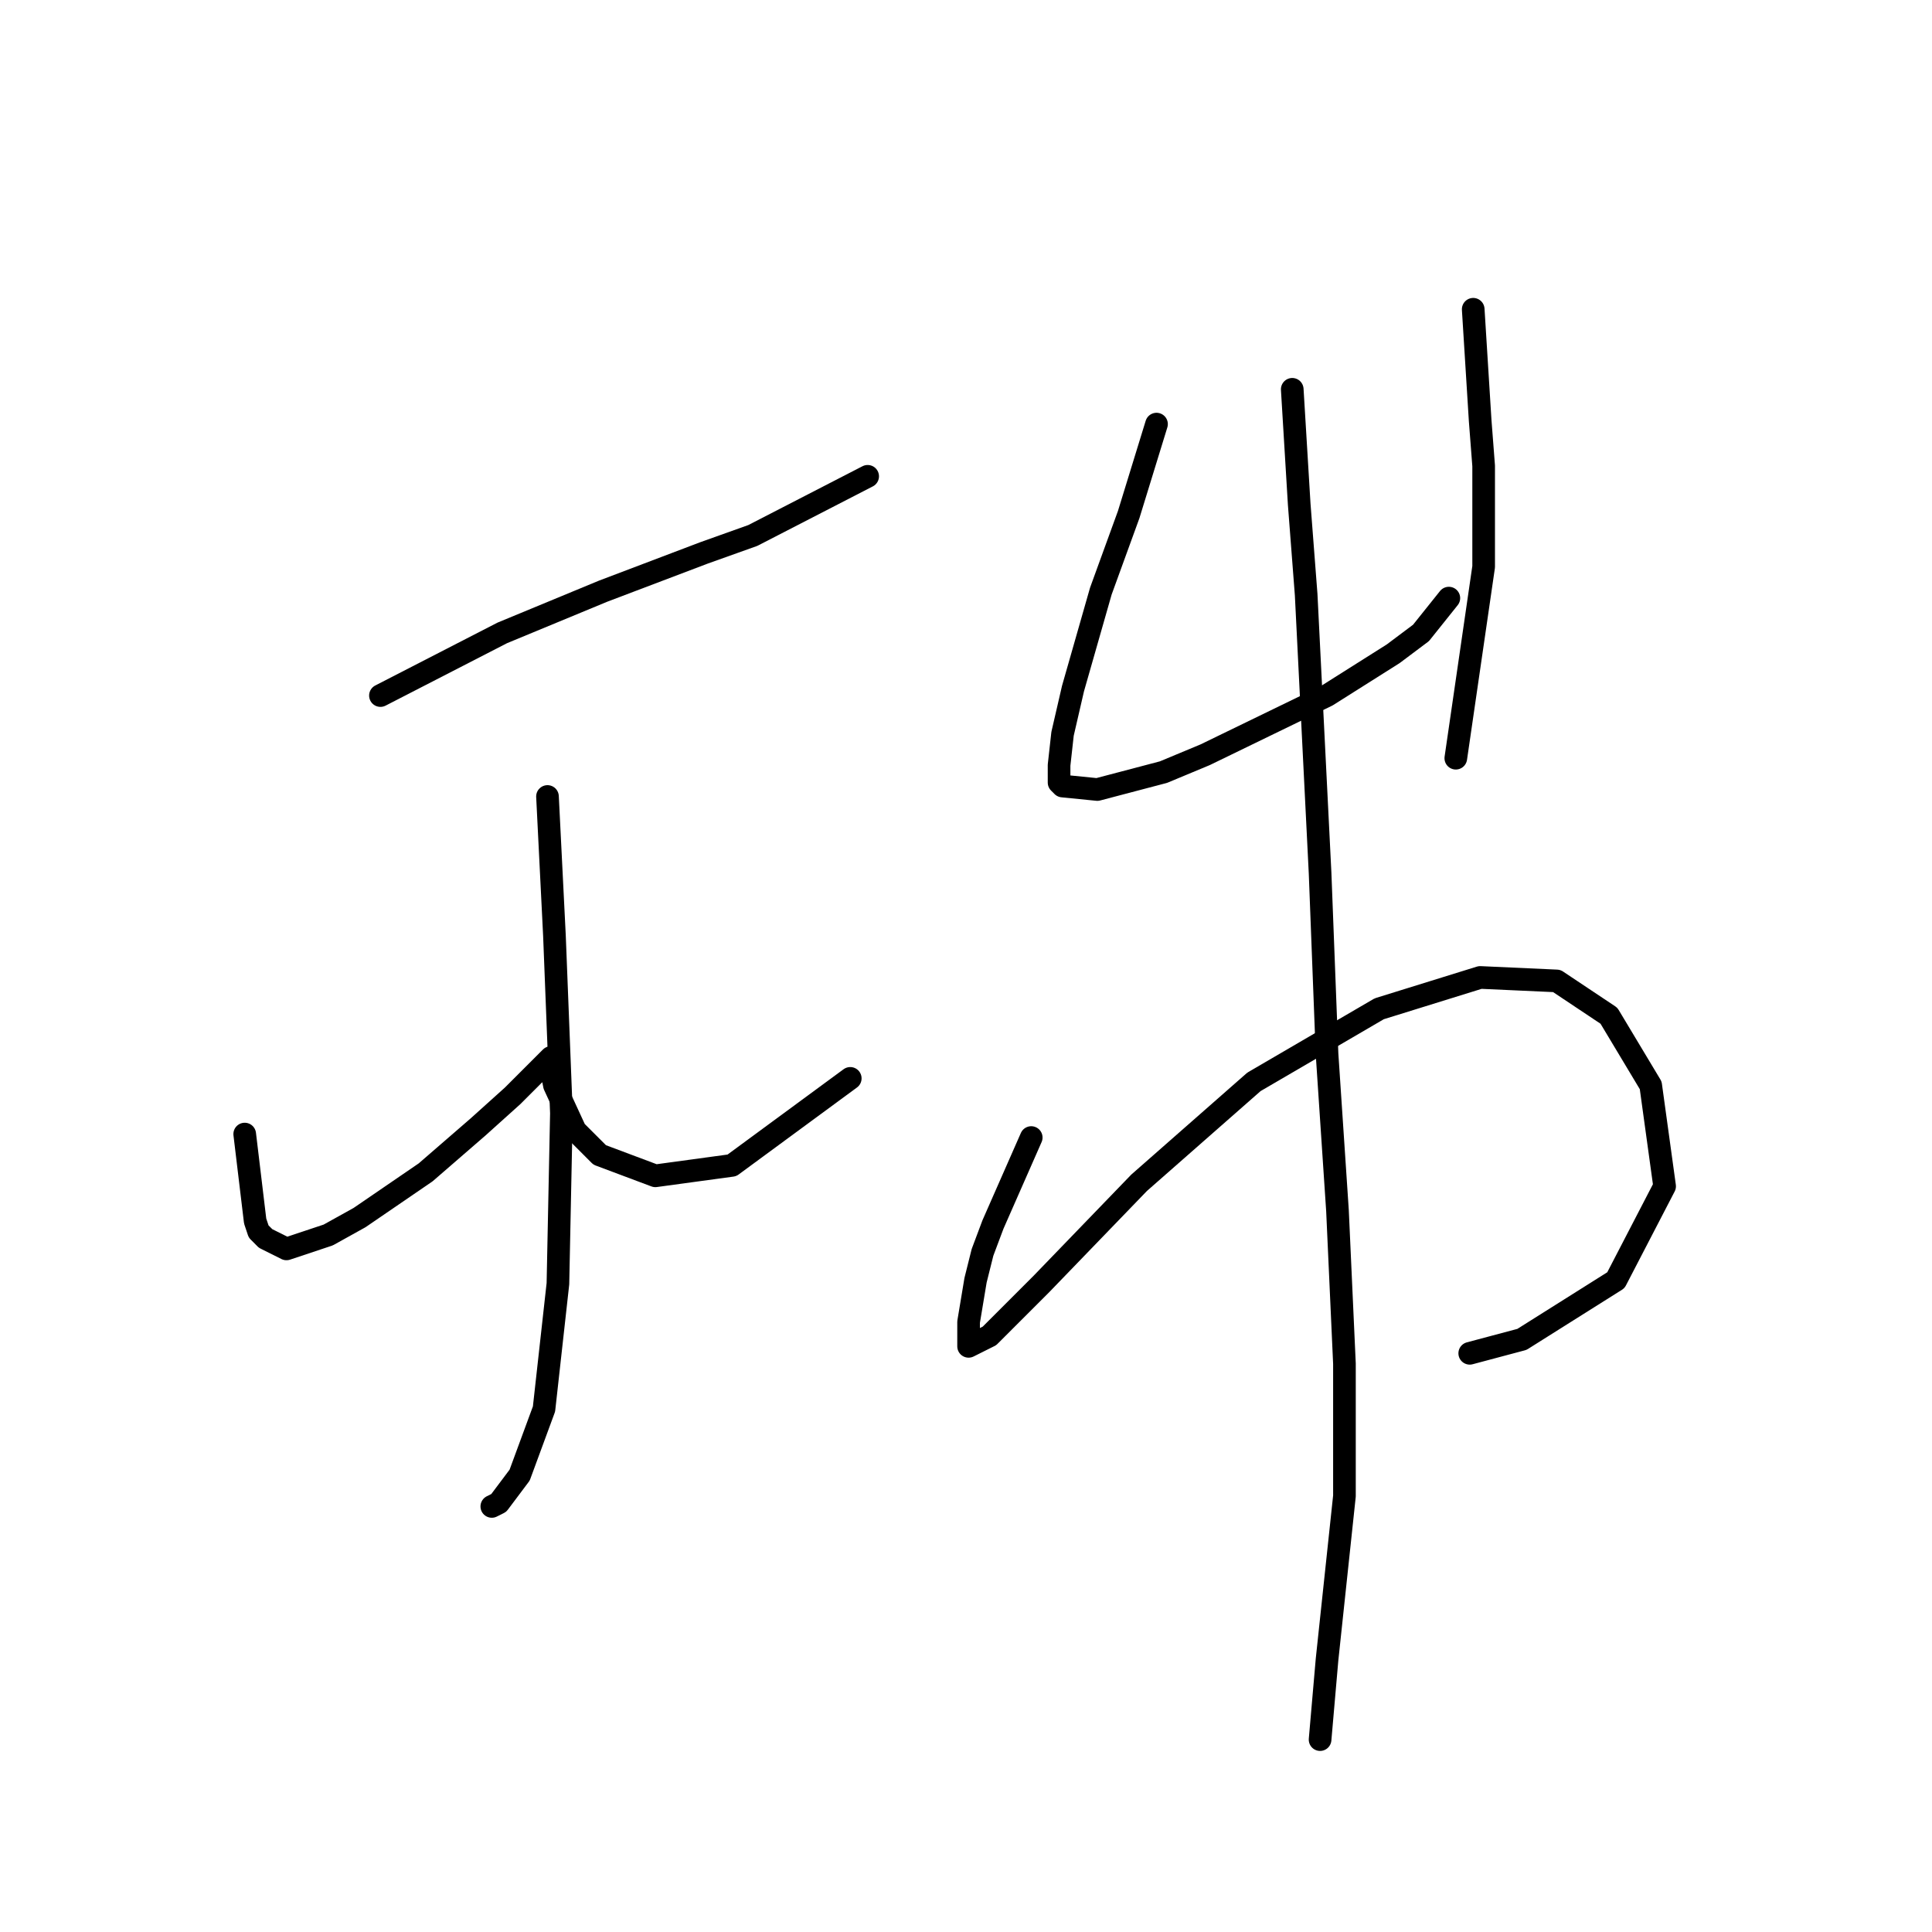 <?xml version="1.0" standalone="no"?>
    <svg width="256" height="256" xmlns="http://www.w3.org/2000/svg" version="1.1">
    <polyline stroke="black" stroke-width="3" stroke-linecap="round" fill="transparent" stroke-linejoin="round" points="50.41 92.165 66.55 83.865 79.923 78.331 93.296 73.258 99.752 70.953 114.97 63.113 114.97 63.113 " />
        <polyline stroke="black" stroke-width="3" stroke-linecap="round" fill="transparent" stroke-linejoin="round" points="72.545 105.538 73.467 123.984 74.39 147.502 73.928 170.097 72.084 186.698 68.856 195.46 66.089 199.149 65.167 199.61 65.167 199.61 " />
        <polyline stroke="black" stroke-width="3" stroke-linecap="round" fill="transparent" stroke-linejoin="round" points="32.426 150.269 33.809 161.797 34.271 163.18 35.193 164.103 37.96 165.486 43.493 163.642 47.643 161.336 56.405 155.341 63.322 149.346 67.934 145.196 71.162 141.968 72.545 140.585 73.006 140.124 73.006 140.585 73.006 141.507 73.467 143.813 76.234 149.807 79.462 153.035 86.84 155.802 96.985 154.419 112.664 142.89 112.664 142.89 " />
        <polyline stroke="black" stroke-width="3" stroke-linecap="round" fill="transparent" stroke-linejoin="round" points="153.244 56.196 149.555 68.186 147.71 73.258 145.866 78.331 142.177 91.243 140.793 97.238 140.332 101.388 140.332 103.694 140.793 104.155 145.405 104.616 154.166 102.31 159.7 100.004 175.84 92.165 184.602 86.631 188.291 83.865 191.98 79.253 191.98 79.253 " />
        <polyline stroke="black" stroke-width="3" stroke-linecap="round" fill="transparent" stroke-linejoin="round" points="195.208 40.979 196.13 55.735 196.591 61.73 196.591 68.186 196.591 75.103 192.902 100.466 192.902 100.466 " />
        <polyline stroke="black" stroke-width="3" stroke-linecap="round" fill="transparent" stroke-linejoin="round" points="136.643 150.73 131.571 162.258 130.187 165.947 129.265 169.636 128.343 175.17 128.343 177.937 128.343 178.398 131.109 177.015 138.027 170.097 150.938 156.724 166.156 143.351 182.757 133.668 196.13 129.517 206.275 129.978 213.192 134.59 218.726 143.813 220.57 157.186 214.114 169.636 201.664 177.476 194.747 179.32 194.747 179.32 " />
        <polyline stroke="black" stroke-width="3" stroke-linecap="round" fill="transparent" stroke-linejoin="round" points="171.229 51.585 172.151 66.803 173.073 78.792 174.918 115.683 175.84 139.662 177.223 160.414 178.146 180.704 178.146 198.227 175.84 219.9 174.918 230.507 174.918 230.507 " />
        </svg>